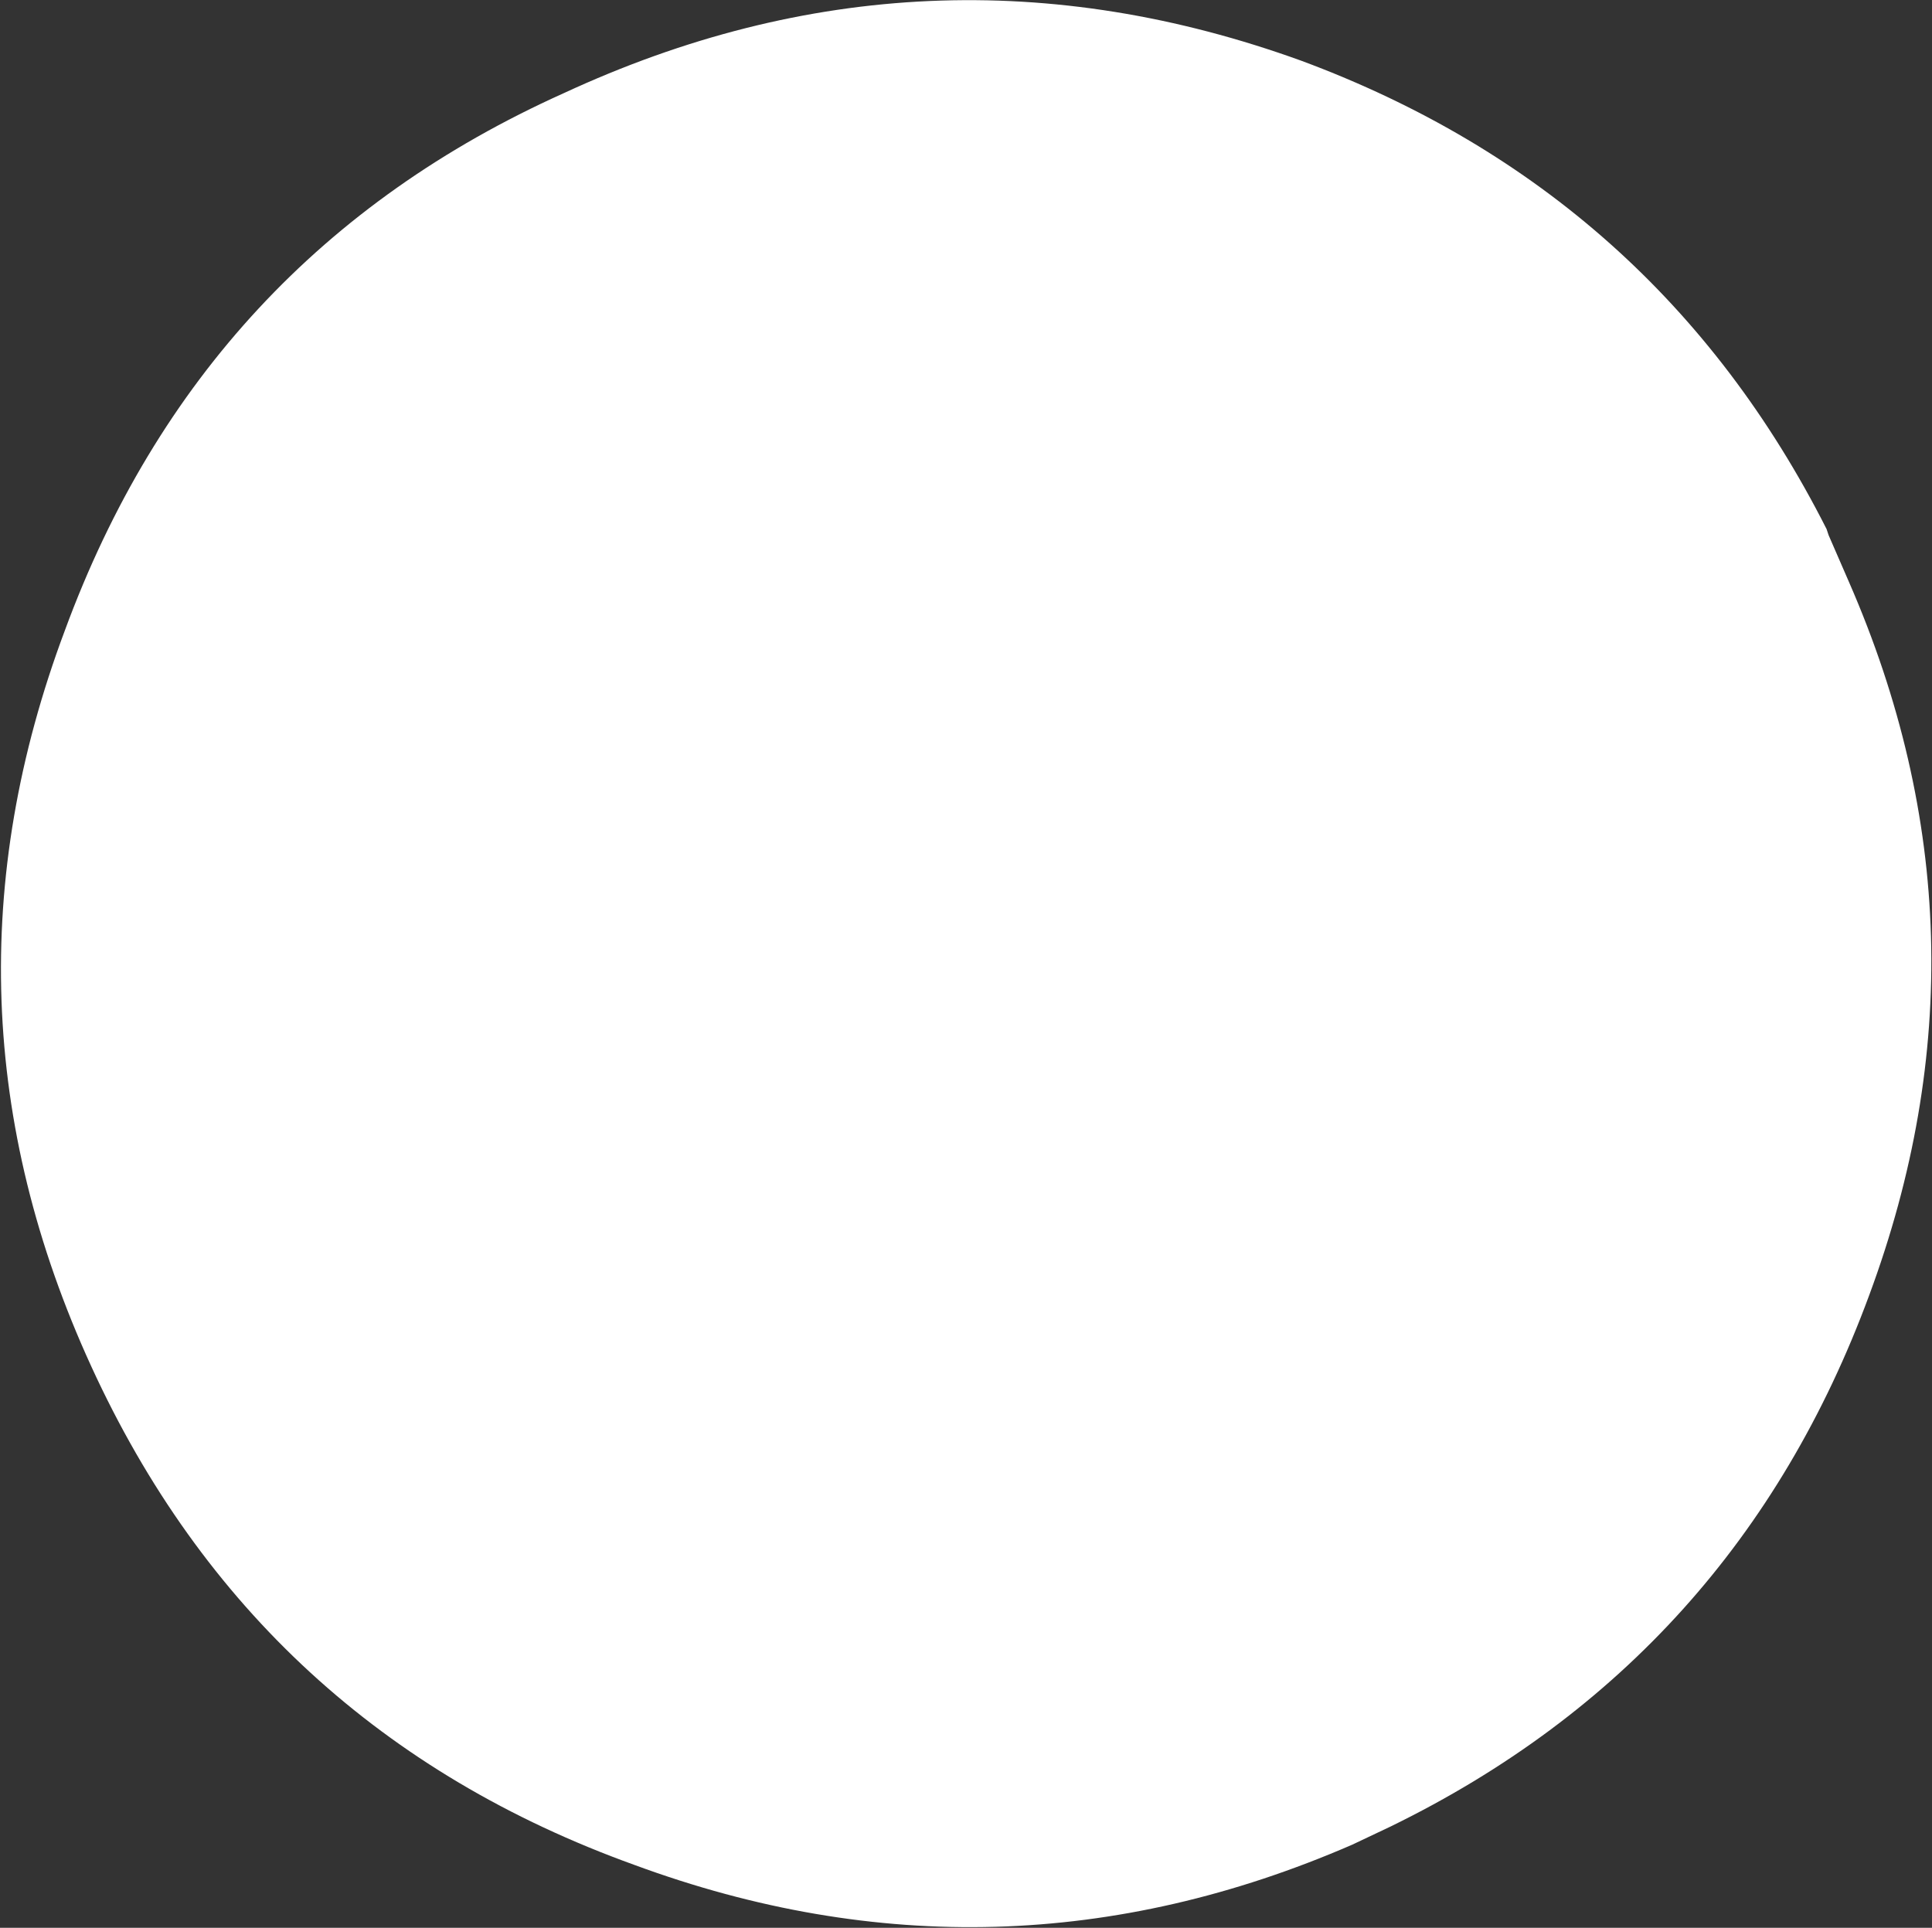 <?xml version="1.0" encoding="UTF-8" standalone="no"?>
<svg xmlns:xlink="http://www.w3.org/1999/xlink" height="47.55px" width="47.65px" xmlns="http://www.w3.org/2000/svg">
  <rect width="100%" height="100%" fill="#333333" stroke="none"/>
  <g transform="matrix(1.0, 0.0, 0.0, 1.0, 12.85, 40.5)">
    <path d="M-11.25 -24.95 Q-7.85 -34.2 1.05 -38.2 10.0 -42.35 19.25 -39.0 28.0 -35.75 32.2 -27.45 L32.25 -27.3 32.75 -26.15 Q36.55 -17.45 33.25 -8.55 29.95 0.4 21.45 4.55 L20.5 5.0 Q11.75 8.8 2.8 5.5 -6.5 2.15 -10.6 -6.8 -14.7 -15.75 -11.25 -24.95" fill="#ffffff" fill-rule="evenodd" stroke="none"/>
  </g>
</svg>
